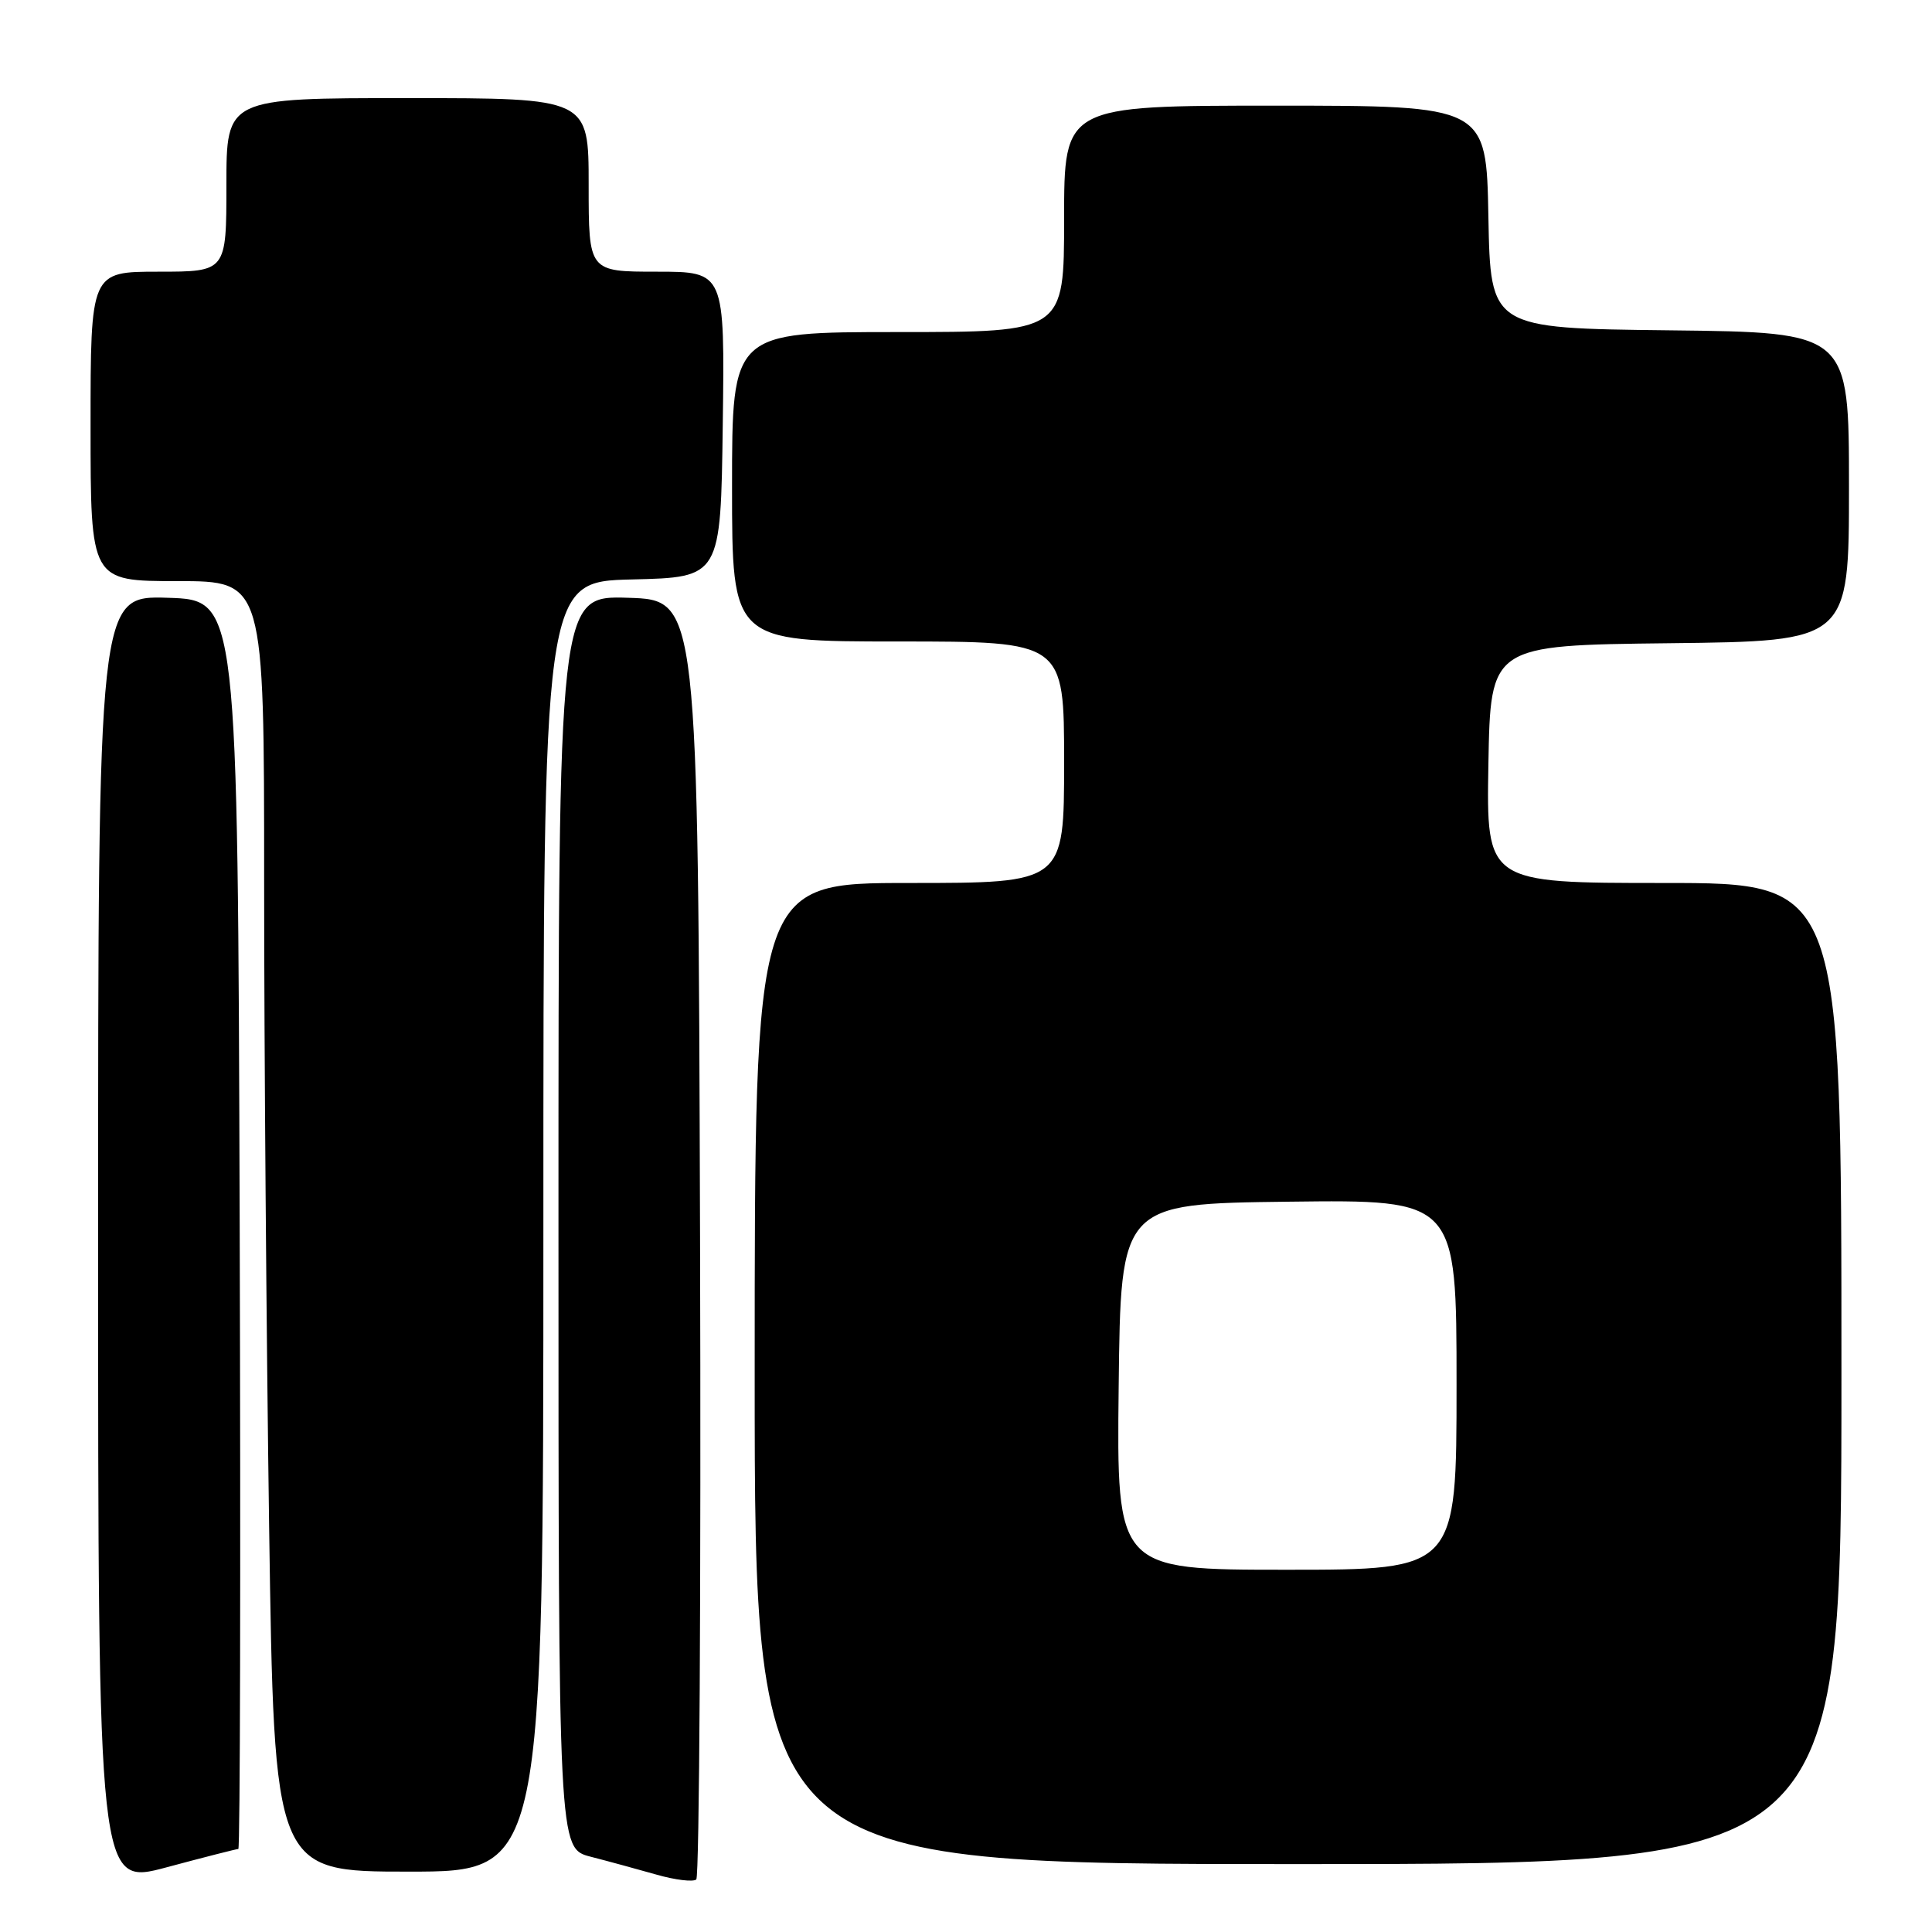 <?xml version="1.0" encoding="UTF-8" standalone="no"?>
<!DOCTYPE svg PUBLIC "-//W3C//DTD SVG 1.1//EN" "http://www.w3.org/Graphics/SVG/1.1/DTD/svg11.dtd" >
<svg xmlns="http://www.w3.org/2000/svg" xmlns:xlink="http://www.w3.org/1999/xlink" version="1.1" viewBox="0 0 256 256">
 <g >
 <path fill="currentColor"
d=" M 31.58 245.00 C 31.82 245.00 31.90 207.76 31.76 162.25 C 31.50 79.50 31.50 79.50 22.25 79.21 C 13.00 78.92 13.00 78.92 13.00 164.39 C 13.00 249.86 13.00 249.86 22.07 247.43 C 27.06 246.09 31.34 245.00 31.58 245.00 Z  M 92.76 163.94 C 92.50 79.50 92.50 79.50 83.25 79.21 C 74.00 78.92 74.00 78.92 74.00 161.92 C 74.00 244.92 74.00 244.92 78.25 246.02 C 80.59 246.62 84.53 247.70 87.00 248.40 C 89.47 249.11 91.84 249.39 92.26 249.04 C 92.67 248.68 92.90 210.39 92.76 163.94 Z  M 72.00 162.53 C 72.00 77.06 72.00 77.06 83.75 76.78 C 95.50 76.50 95.50 76.50 95.77 56.25 C 96.04 36.00 96.04 36.00 87.02 36.00 C 78.00 36.00 78.00 36.00 78.00 24.50 C 78.00 13.00 78.00 13.00 54.00 13.00 C 30.00 13.00 30.00 13.00 30.00 24.50 C 30.00 36.00 30.00 36.00 21.00 36.00 C 12.00 36.00 12.00 36.00 12.00 56.50 C 12.00 77.00 12.00 77.00 23.50 77.00 C 35.00 77.00 35.00 77.00 35.00 116.75 C 35.00 138.61 35.30 177.09 35.66 202.25 C 36.33 248.00 36.33 248.00 54.16 248.00 C 72.00 248.00 72.00 248.00 72.00 162.53 Z  M 244.00 182.00 C 244.00 117.00 244.00 117.00 220.47 117.00 C 196.95 117.00 196.95 117.00 197.22 101.25 C 197.50 85.50 197.50 85.50 221.25 85.23 C 245.00 84.96 245.00 84.96 245.00 64.50 C 245.00 44.04 245.00 44.04 221.25 43.77 C 197.50 43.50 197.50 43.50 197.22 28.75 C 196.95 14.00 196.95 14.00 168.97 14.00 C 141.00 14.00 141.00 14.00 141.00 29.00 C 141.00 44.00 141.00 44.00 119.00 44.00 C 97.00 44.00 97.00 44.00 97.00 64.50 C 97.00 85.00 97.00 85.00 119.00 85.00 C 141.00 85.00 141.00 85.00 141.00 101.00 C 141.00 117.00 141.00 117.00 120.50 117.00 C 100.00 117.00 100.00 117.00 100.00 182.00 C 100.00 247.00 100.00 247.00 172.00 247.00 C 244.00 247.00 244.00 247.00 244.00 182.00 Z  M 148.23 183.75 C 148.50 159.50 148.50 159.50 170.75 159.23 C 193.00 158.96 193.00 158.96 193.00 183.48 C 193.00 208.00 193.00 208.00 170.48 208.00 C 147.96 208.00 147.96 208.00 148.23 183.75 Z "/>
</g>
</svg>